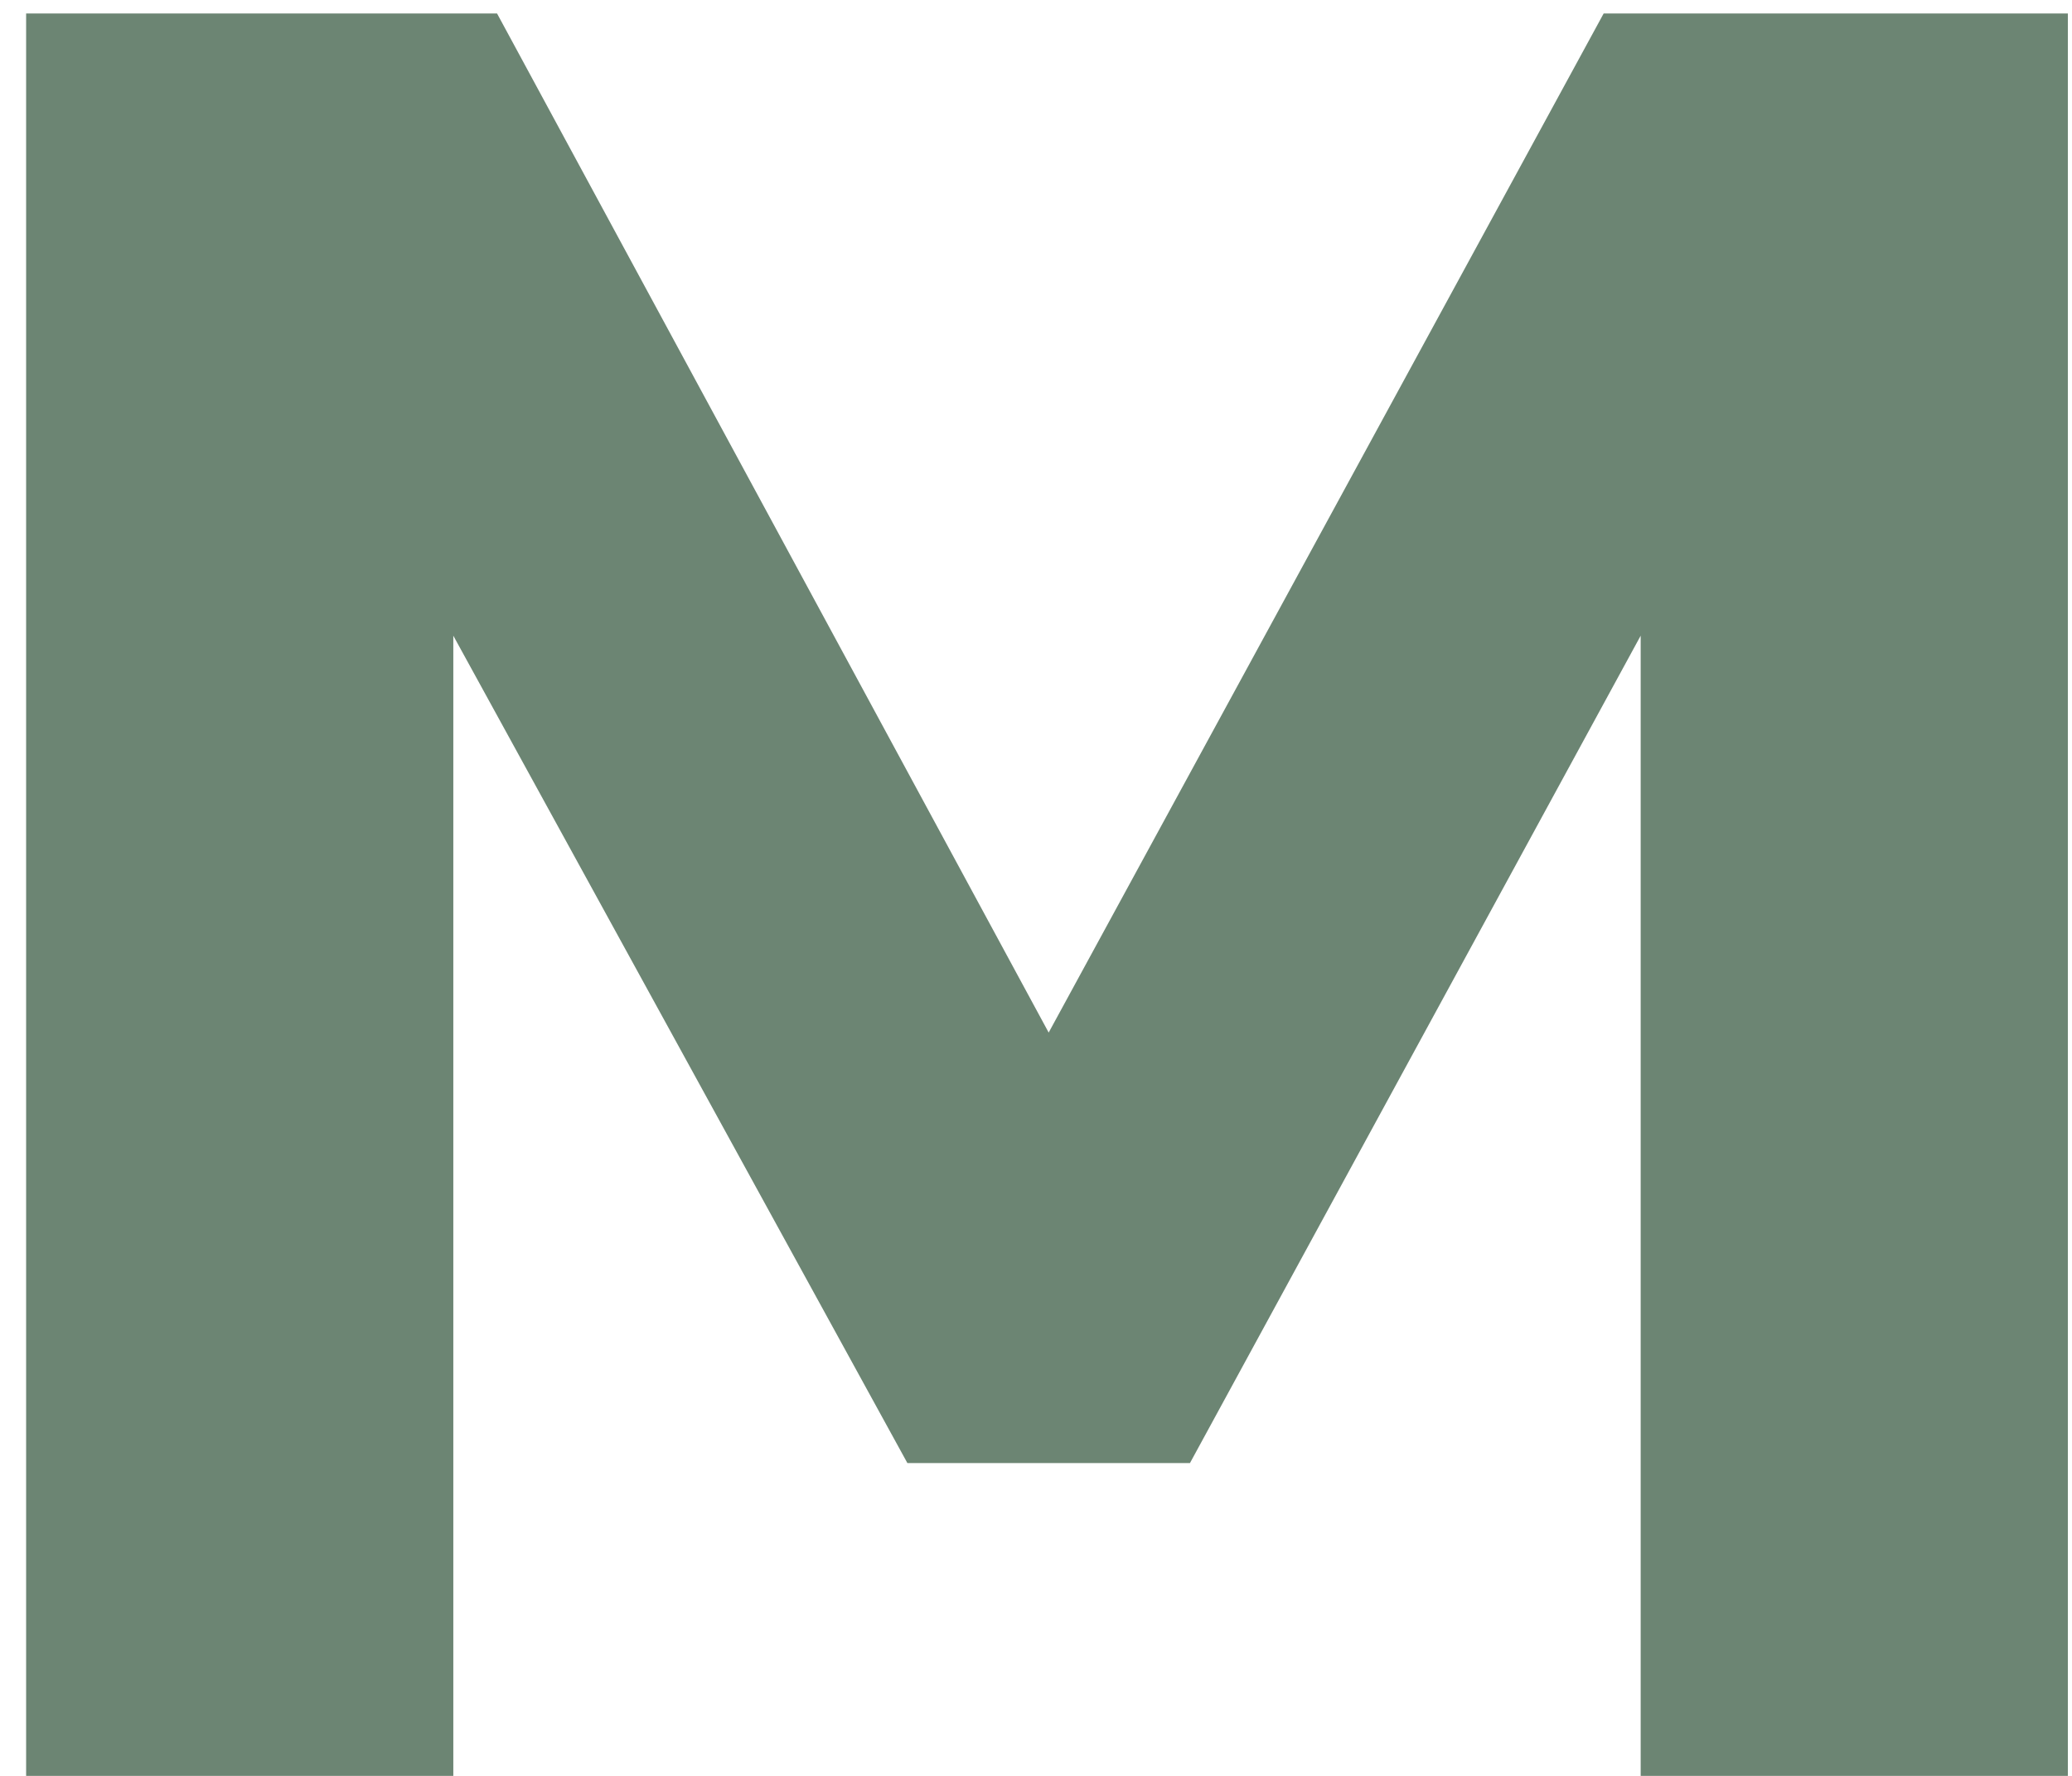 <svg width="77" height="66" viewBox="0 0 77 66" fill="none" xmlns="http://www.w3.org/2000/svg">
<path d="M0.971 66V0.5H18.471L38.971 38.375L59.596 0.5H76.846V66H60.971V23.625L44.221 54.375H33.721L16.846 23.625V66H0.971Z" fill="#6C8573"/>
</svg>
